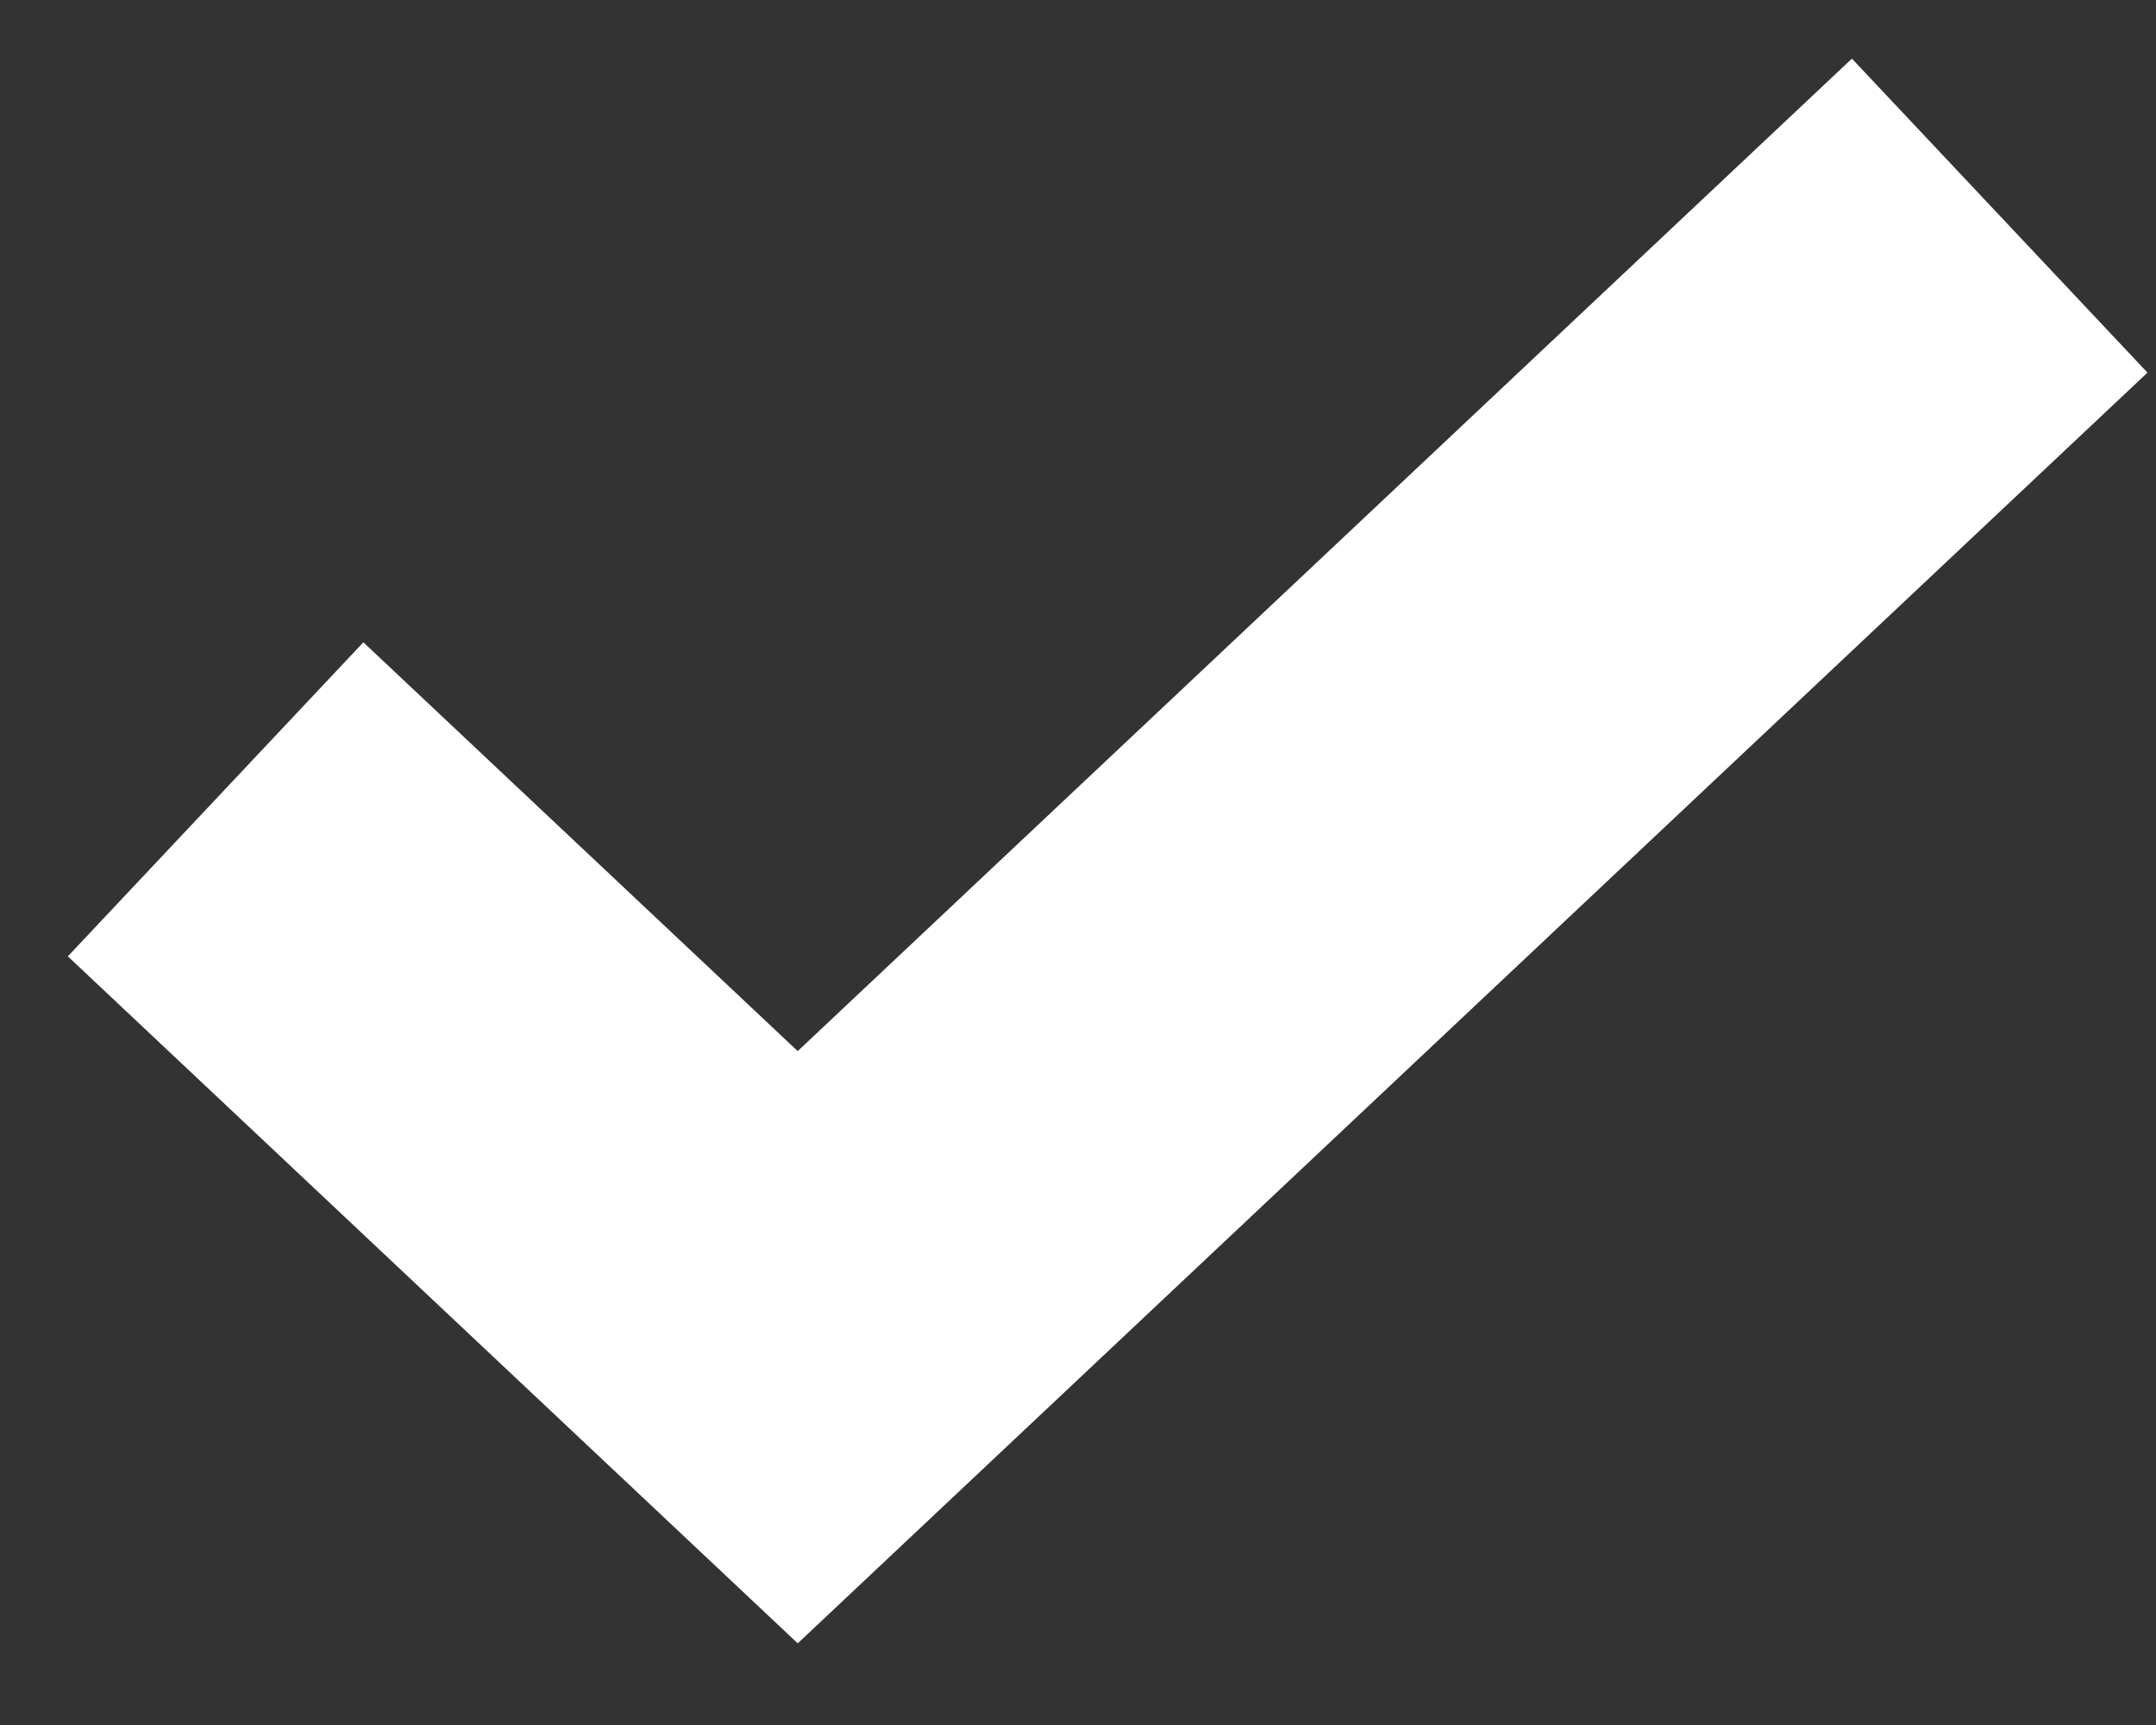 <svg width="10" height="8" fill="none" xmlns="http://www.w3.org/2000/svg"><rect width="100%" height="100%" fill="#333333" stroke="none"/><path d="M1 3.707l2.7 2.541L9.275 1" stroke="#fff" stroke-width="2"/></svg>